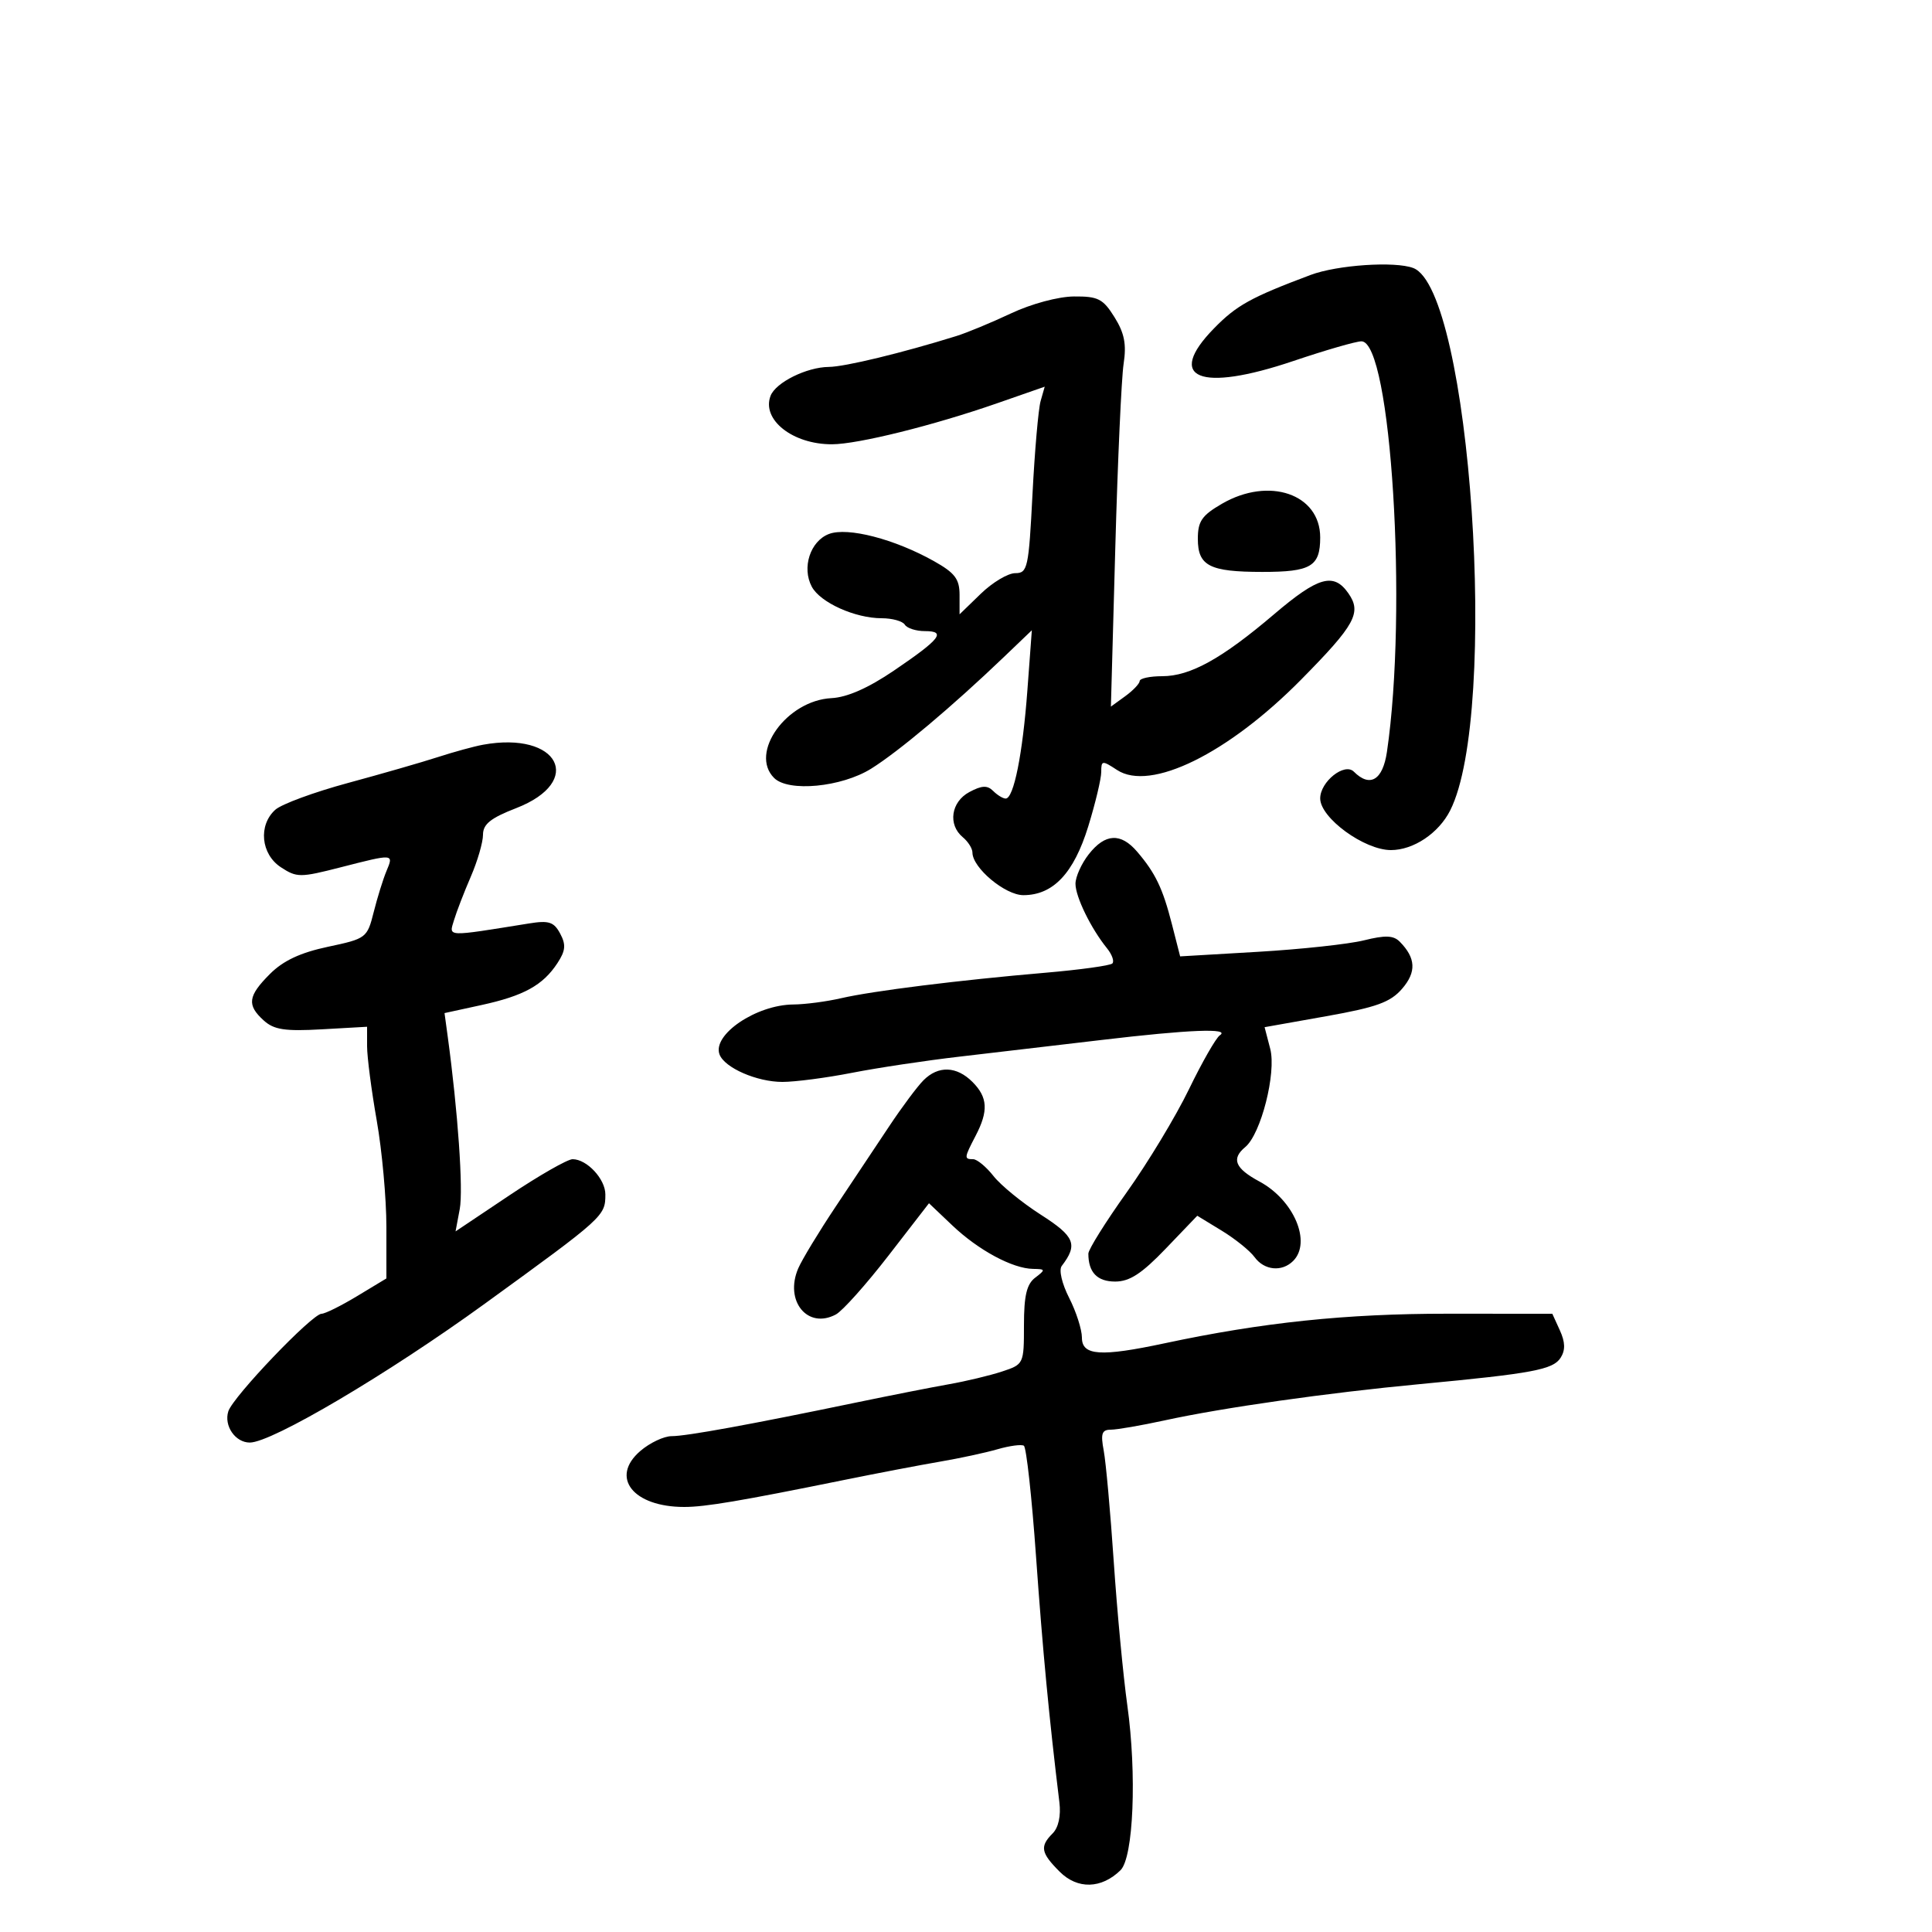 <svg xmlns="http://www.w3.org/2000/svg" width="300" height="300" viewBox="0 0 300 300" version="1.1">
	<path d="M 203.500 42.696 C 194.228 46.178, 192.009 47.406, 188.503 50.997 C 180.911 58.772, 186.276 60.973, 200.836 56.055 C 205.811 54.375, 210.566 53, 211.403 53 C 216.015 53, 218.607 94.734, 215.363 116.750 C 214.715 121.144, 212.731 122.331, 210.224 119.824 C 208.775 118.375, 205 121.379, 205 123.981 C 205 127.003, 211.845 132, 215.984 132 C 219.486 132, 223.398 129.381, 225.186 125.840 C 232.822 110.719, 228.352 45.035, 219.455 41.621 C 216.625 40.535, 207.643 41.140, 203.500 42.696 M 157 48.659 C 153.975 50.083, 150.150 51.669, 148.500 52.182 C 140.066 54.807, 131.194 56.955, 128.700 56.976 C 125.259 57.005, 120.448 59.391, 119.653 61.463 C 118.230 65.171, 123.100 69.010, 129.200 68.988 C 133.237 68.974, 144.966 66.058, 154.861 62.609 L 162.222 60.044 161.587 62.272 C 161.238 63.497, 160.669 70.013, 160.324 76.750 C 159.736 88.230, 159.567 89, 157.646 89 C 156.518 89, 154.111 90.438, 152.298 92.196 L 149 95.392 149 92.380 C 149 89.912, 148.284 88.966, 145.038 87.142 C 138.920 83.703, 131.622 81.813, 128.720 82.916 C 125.817 84.020, 124.474 88.149, 126.056 91.105 C 127.373 93.566, 132.769 96, 136.909 96 C 138.544 96, 140.160 96.450, 140.500 97 C 140.840 97.550, 142.243 98, 143.618 98 C 146.985 98, 146.020 99.233, 138.832 104.114 C 134.820 106.839, 131.551 108.282, 129.113 108.407 C 122.158 108.762, 116.303 116.903, 120.200 120.800 C 122.423 123.023, 130.659 122.237, 135.270 119.362 C 139.547 116.694, 147.876 109.690, 155.861 102.044 L 160.223 97.868 159.532 107.184 C 158.798 117.091, 157.413 124, 156.161 124 C 155.743 124, 154.869 123.469, 154.220 122.820 C 153.314 121.914, 152.456 121.953, 150.520 122.989 C 147.673 124.513, 147.157 128.056, 149.500 130 C 150.325 130.685, 151 131.757, 151 132.383 C 151 134.750, 156.077 139, 158.906 139 C 163.527 139, 166.732 135.608, 168.977 128.341 C 170.089 124.737, 171 120.926, 171 119.872 C 171 118.064, 171.142 118.047, 173.459 119.565 C 178.634 122.956, 190.670 117.045, 202.037 105.530 C 210.453 97.003, 211.478 95.128, 209.368 92.115 C 207.088 88.860, 204.706 89.535, 197.830 95.388 C 189.737 102.278, 184.820 105, 180.470 105 C 178.561 105, 176.986 105.338, 176.969 105.750 C 176.951 106.162, 175.939 107.225, 174.719 108.110 L 172.500 109.721 173.181 85.110 C 173.555 71.575, 174.137 58.700, 174.474 56.500 C 174.940 53.454, 174.602 51.725, 173.058 49.250 C 171.276 46.395, 170.511 46.004, 166.765 46.035 C 164.325 46.055, 160.147 47.178, 157 48.659 M 189.750 78.220 C 186.625 80.031, 186 80.938, 186 83.661 C 186 87.873, 187.802 88.800, 196 88.806 C 203.567 88.812, 205 87.959, 205 83.450 C 205 76.707, 197.058 73.983, 189.750 78.220 M 75 115.642 C 73.625 115.893, 70.475 116.755, 68 117.558 C 65.525 118.361, 59.225 120.175, 54 121.589 C 48.775 123.003, 43.713 124.869, 42.750 125.735 C 40.075 128.142, 40.511 132.634, 43.617 134.668 C 46.084 136.285, 46.612 136.286, 52.867 134.683 C 61.194 132.549, 61.148 132.545, 60.013 135.250 C 59.493 136.488, 58.602 139.351, 58.032 141.614 C 57.016 145.648, 56.879 145.752, 50.922 147.016 C 46.647 147.924, 43.982 149.171, 41.924 151.230 C 38.488 154.665, 38.302 156.058, 40.956 158.460 C 42.543 159.897, 44.241 160.156, 49.956 159.833 L 57 159.435 57.001 162.467 C 57.002 164.135, 57.677 169.325, 58.500 174 C 59.323 178.675, 59.998 186.103, 59.999 190.507 L 60 198.515 55.459 201.257 C 52.962 202.766, 50.476 204, 49.935 204 C 48.485 204, 36.174 216.878, 35.453 219.149 C 34.740 221.394, 36.533 224, 38.790 224 C 42.213 224, 60.238 213.349, 75.279 202.438 C 93.814 188.993, 94 188.825, 94 185.464 C 94 183.078, 91.134 180, 88.912 180 C 88.126 180, 83.715 182.522, 79.110 185.605 L 70.738 191.210 71.389 187.742 C 71.953 184.735, 71.105 172.598, 69.515 160.906 L 69.026 157.312 74.763 156.062 C 81.334 154.630, 84.305 152.990, 86.557 149.553 C 87.822 147.623, 87.908 146.696, 86.983 144.968 C 86.011 143.152, 85.231 142.897, 82.162 143.391 C 69.123 145.487, 69.706 145.512, 70.494 142.893 C 70.890 141.577, 72.066 138.530, 73.107 136.123 C 74.148 133.715, 75 130.787, 75 129.616 C 75 127.978, 76.186 127.026, 80.138 125.493 C 90.845 121.340, 86.755 113.499, 75 115.642 M 169.073 132.635 C 167.933 134.084, 167 136.152, 167 137.231 C 167 139.254, 169.404 144.173, 171.899 147.256 C 172.681 148.222, 173.053 149.280, 172.725 149.608 C 172.397 149.936, 167.713 150.583, 162.315 151.047 C 148.869 152.201, 135.535 153.865, 130.608 155.002 C 128.348 155.524, 125.015 155.962, 123.200 155.976 C 117.430 156.018, 110.555 160.676, 111.732 163.745 C 112.528 165.817, 117.535 168, 121.492 168 C 123.468 168, 128.328 167.364, 132.292 166.587 C 136.256 165.809, 143.775 164.679, 149 164.074 C 154.225 163.469, 164.144 162.305, 171.043 161.487 C 184.697 159.868, 191.114 159.616, 189.411 160.765 C 188.813 161.169, 186.655 164.943, 184.616 169.150 C 182.577 173.358, 178.229 180.556, 174.954 185.147 C 171.679 189.737, 169 194.020, 169 194.665 C 169 197.572, 170.372 199, 173.163 199 C 175.405 199, 177.288 197.774, 181.012 193.891 L 185.910 188.781 189.705 191.095 C 191.792 192.367, 194.088 194.217, 194.807 195.204 C 196.310 197.271, 199.057 197.543, 200.800 195.800 C 203.697 192.903, 200.921 186.350, 195.577 183.472 C 191.767 181.420, 191.158 179.943, 193.367 178.110 C 195.803 176.089, 198.213 166.601, 197.241 162.862 L 196.366 159.500 205.933 157.799 C 213.757 156.408, 215.903 155.631, 217.714 153.536 C 219.965 150.930, 219.857 148.761, 217.352 146.224 C 216.381 145.241, 215.105 145.193, 211.796 146.016 C 209.433 146.603, 202.044 147.403, 195.376 147.795 L 183.252 148.506 181.973 143.503 C 180.551 137.937, 179.416 135.571, 176.576 132.250 C 174.038 129.283, 171.612 129.407, 169.073 132.635 M 143.410 167.733 C 142.457 168.686, 140.063 171.894, 138.089 174.863 C 136.115 177.832, 132.363 183.465, 129.751 187.381 C 127.139 191.296, 124.527 195.607, 123.946 196.961 C 121.775 202.018, 125.408 206.458, 129.795 204.109 C 130.824 203.559, 134.498 199.448, 137.959 194.974 L 144.252 186.840 147.876 190.283 C 151.918 194.124, 157.227 196.984, 160.404 197.032 C 162.359 197.061, 162.382 197.153, 160.750 198.392 C 159.422 199.400, 159 201.182, 159 205.783 C 159 211.790, 158.969 211.855, 155.601 212.967 C 153.731 213.584, 150.018 214.474, 147.351 214.944 C 144.683 215.415, 138.225 216.688, 133 217.773 C 116.551 221.191, 106.576 223.009, 104.306 223.005 C 103.099 223.002, 100.904 224.039, 99.428 225.309 C 94.675 229.397, 98.291 234, 106.255 234 C 109.509 234, 114.987 233.075, 131 229.823 C 136.225 228.762, 142.975 227.472, 146 226.957 C 149.025 226.442, 153.027 225.579, 154.892 225.039 C 156.758 224.500, 158.600 224.253, 158.985 224.491 C 159.371 224.729, 160.222 232.478, 160.876 241.712 C 161.911 256.303, 162.906 266.774, 164.502 279.866 C 164.757 281.958, 164.361 283.782, 163.456 284.687 C 161.433 286.710, 161.616 287.707, 164.550 290.641 C 167.312 293.402, 171.029 293.309, 173.994 290.405 C 176.009 288.430, 176.542 275.480, 175.048 264.794 C 174.411 260.232, 173.463 250.200, 172.943 242.500 C 172.423 234.800, 171.722 227.037, 171.385 225.250 C 170.887 222.606, 171.094 222, 172.493 222 C 173.440 222, 177.203 221.349, 180.857 220.553 C 189.924 218.577, 206.082 216.282, 220.500 214.922 C 238.017 213.269, 241.170 212.677, 242.340 210.822 C 243.086 209.639, 243.051 208.407, 242.217 206.578 L 241.043 204 224.771 203.993 C 209.008 203.986, 196.039 205.342, 180.857 208.582 C 170.901 210.707, 168 210.511, 168 207.711 C 168 206.453, 167.109 203.675, 166.020 201.540 C 164.893 199.329, 164.396 197.192, 164.865 196.578 C 167.413 193.247, 166.906 192.001, 161.631 188.627 C 158.716 186.762, 155.405 184.059, 154.272 182.618 C 153.139 181.178, 151.714 180, 151.106 180 C 149.684 180, 149.706 179.792, 151.494 176.364 C 153.508 172.503, 153.383 170.383, 151 168 C 148.541 165.541, 145.702 165.441, 143.410 167.733" stroke="none" fill="black" fill-rule="evenodd"/>
</svg>